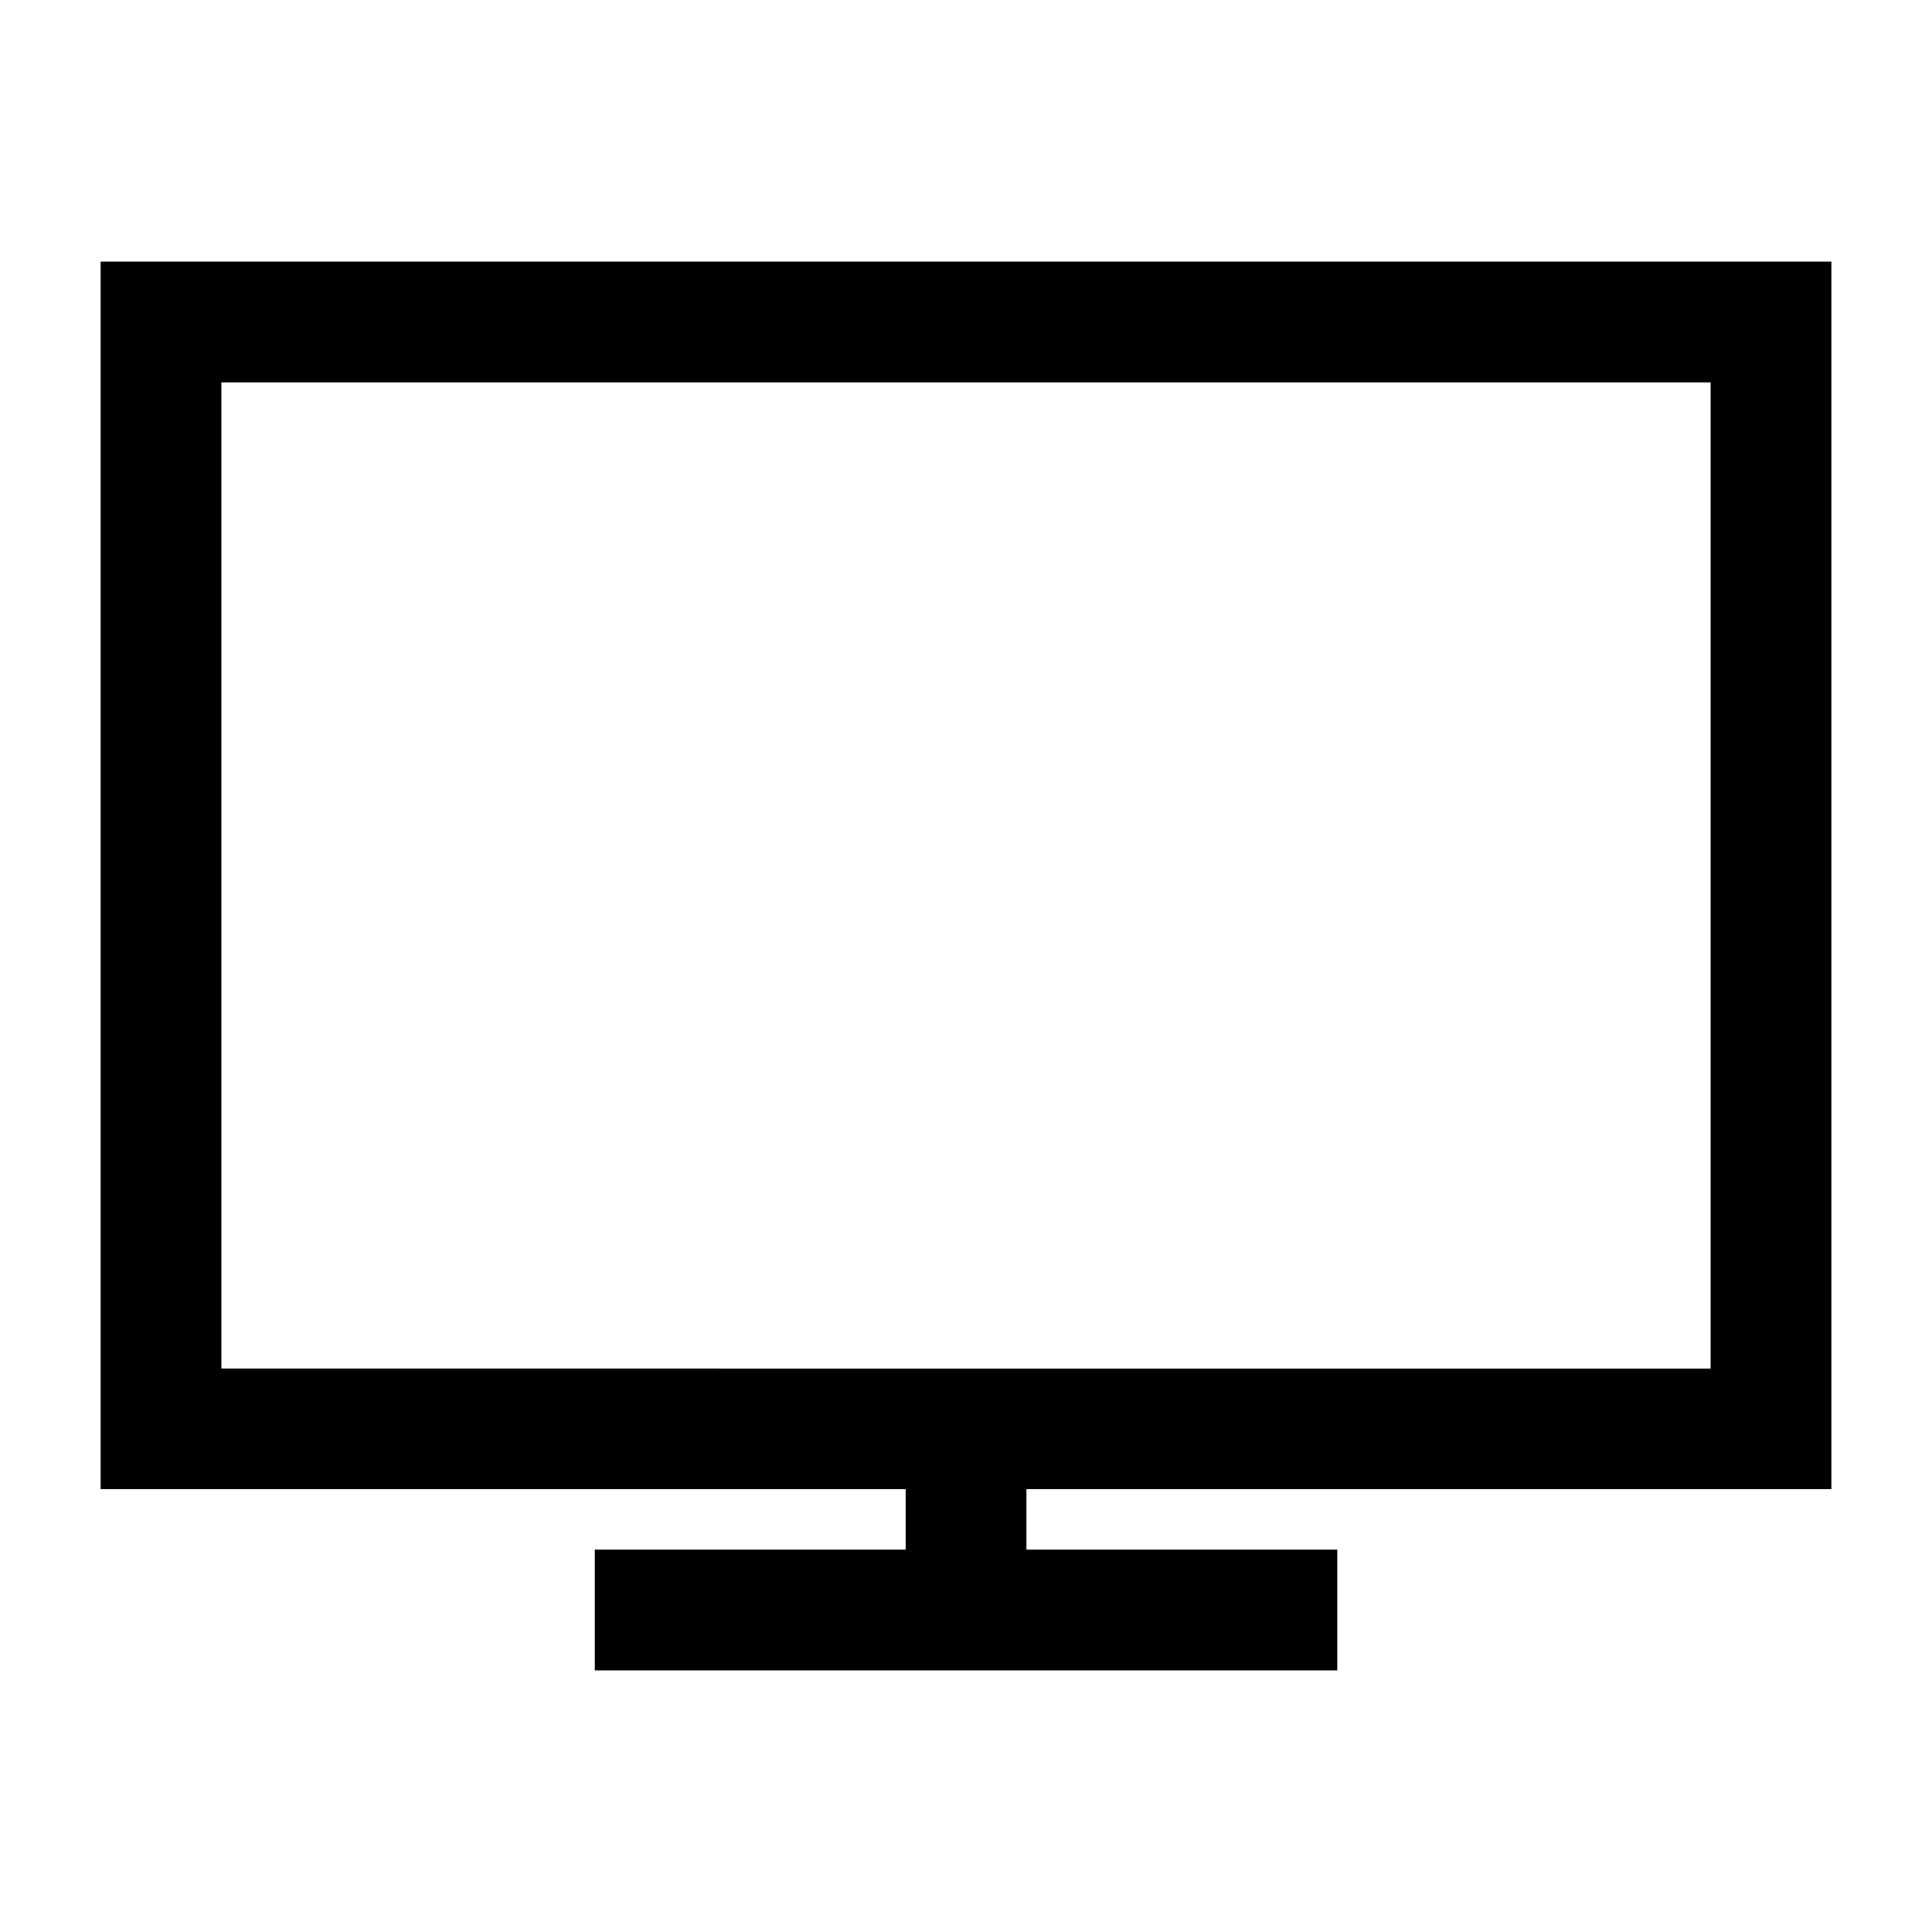<?xml version="1.0" encoding="UTF-8"?><svg id="a" xmlns="http://www.w3.org/2000/svg" viewBox="0 0 24 24"><path d="M22.75,18.5V3.25H1.25v15.25h10v.75h-3.861v1.5h9.223v-1.5h-3.861v-.75h10ZM2.75,4.75h18.5v12.25H2.75V4.75Z"/></svg>